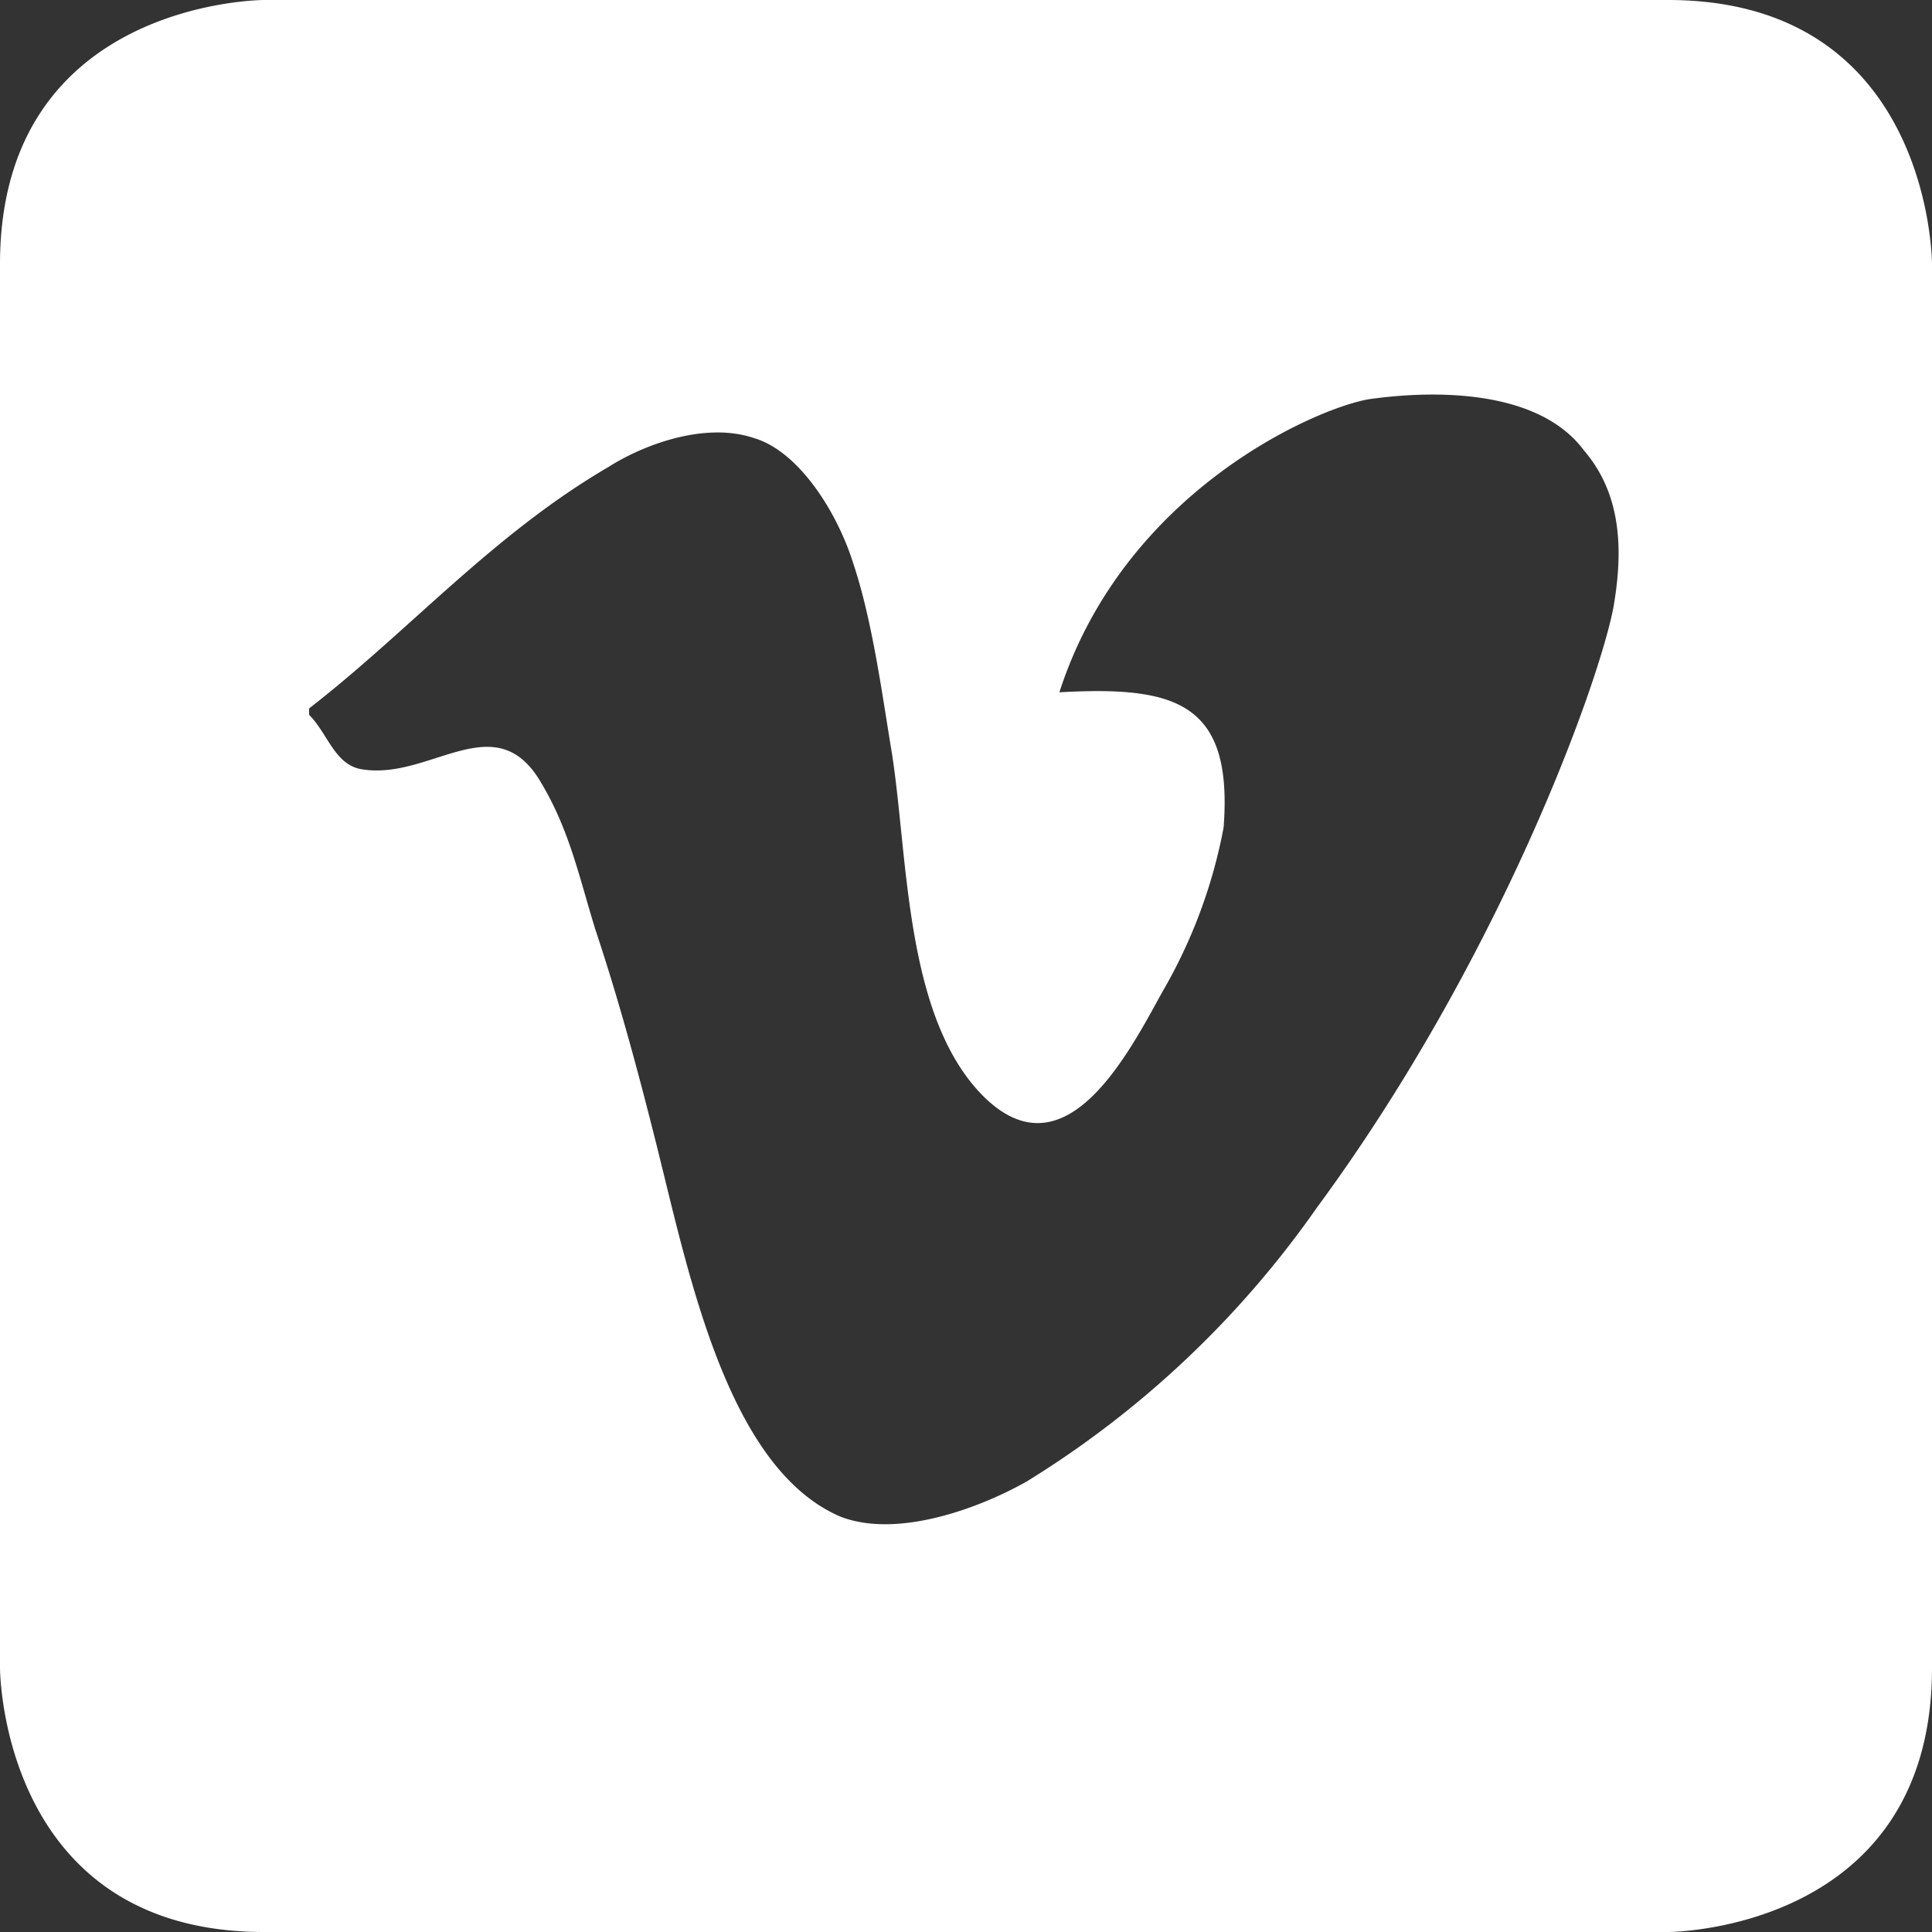 <svg width="60" height="60" viewBox="0 0 60 60"><rect x="0" y="0" width="60" height="60" fill="#333333" stroke="none"/><path fill="#FFF" d="M50.1 18.9c-.5 2.5-3.6 11-9.2 18.6a30.5 30.5 0 01-9 8.5c-1.4.8-4 1.8-5.8 1.1-3.5-1.5-4.7-7.5-5.7-11.5-.6-2.4-1.2-4.6-1.9-6.7-.5-1.6-.8-3.1-1.7-4.6-1.4-2.4-3.4-.1-5.5-.4-.9-.1-1.1-1.1-1.7-1.7V22c3.1-2.4 5.7-5.4 9.3-7.5 1.1-.7 3-1.4 4.5-.9 1.4.4 2.6 2.3 3.1 3.9.6 1.8.9 4.1 1.2 5.9.5 3.2.4 8 2.7 10.5 2.6 2.8 4.6-1.1 5.7-3.1a16 16 0 001.9-5.1c.3-3.9-1.5-4.4-5.1-4.2 2-6.2 7.9-8.8 9.6-9.1 2.1-.3 5.3-.3 6.7 1.6 1.2 1.4 1.2 3.2.9 4.9M51.8 0H8.2S0 0 0 8.2v43.6S0 60 8.2 60h43.6s8.2 0 8.2-8.2V8.2S60 0 51.8 0"/></svg>